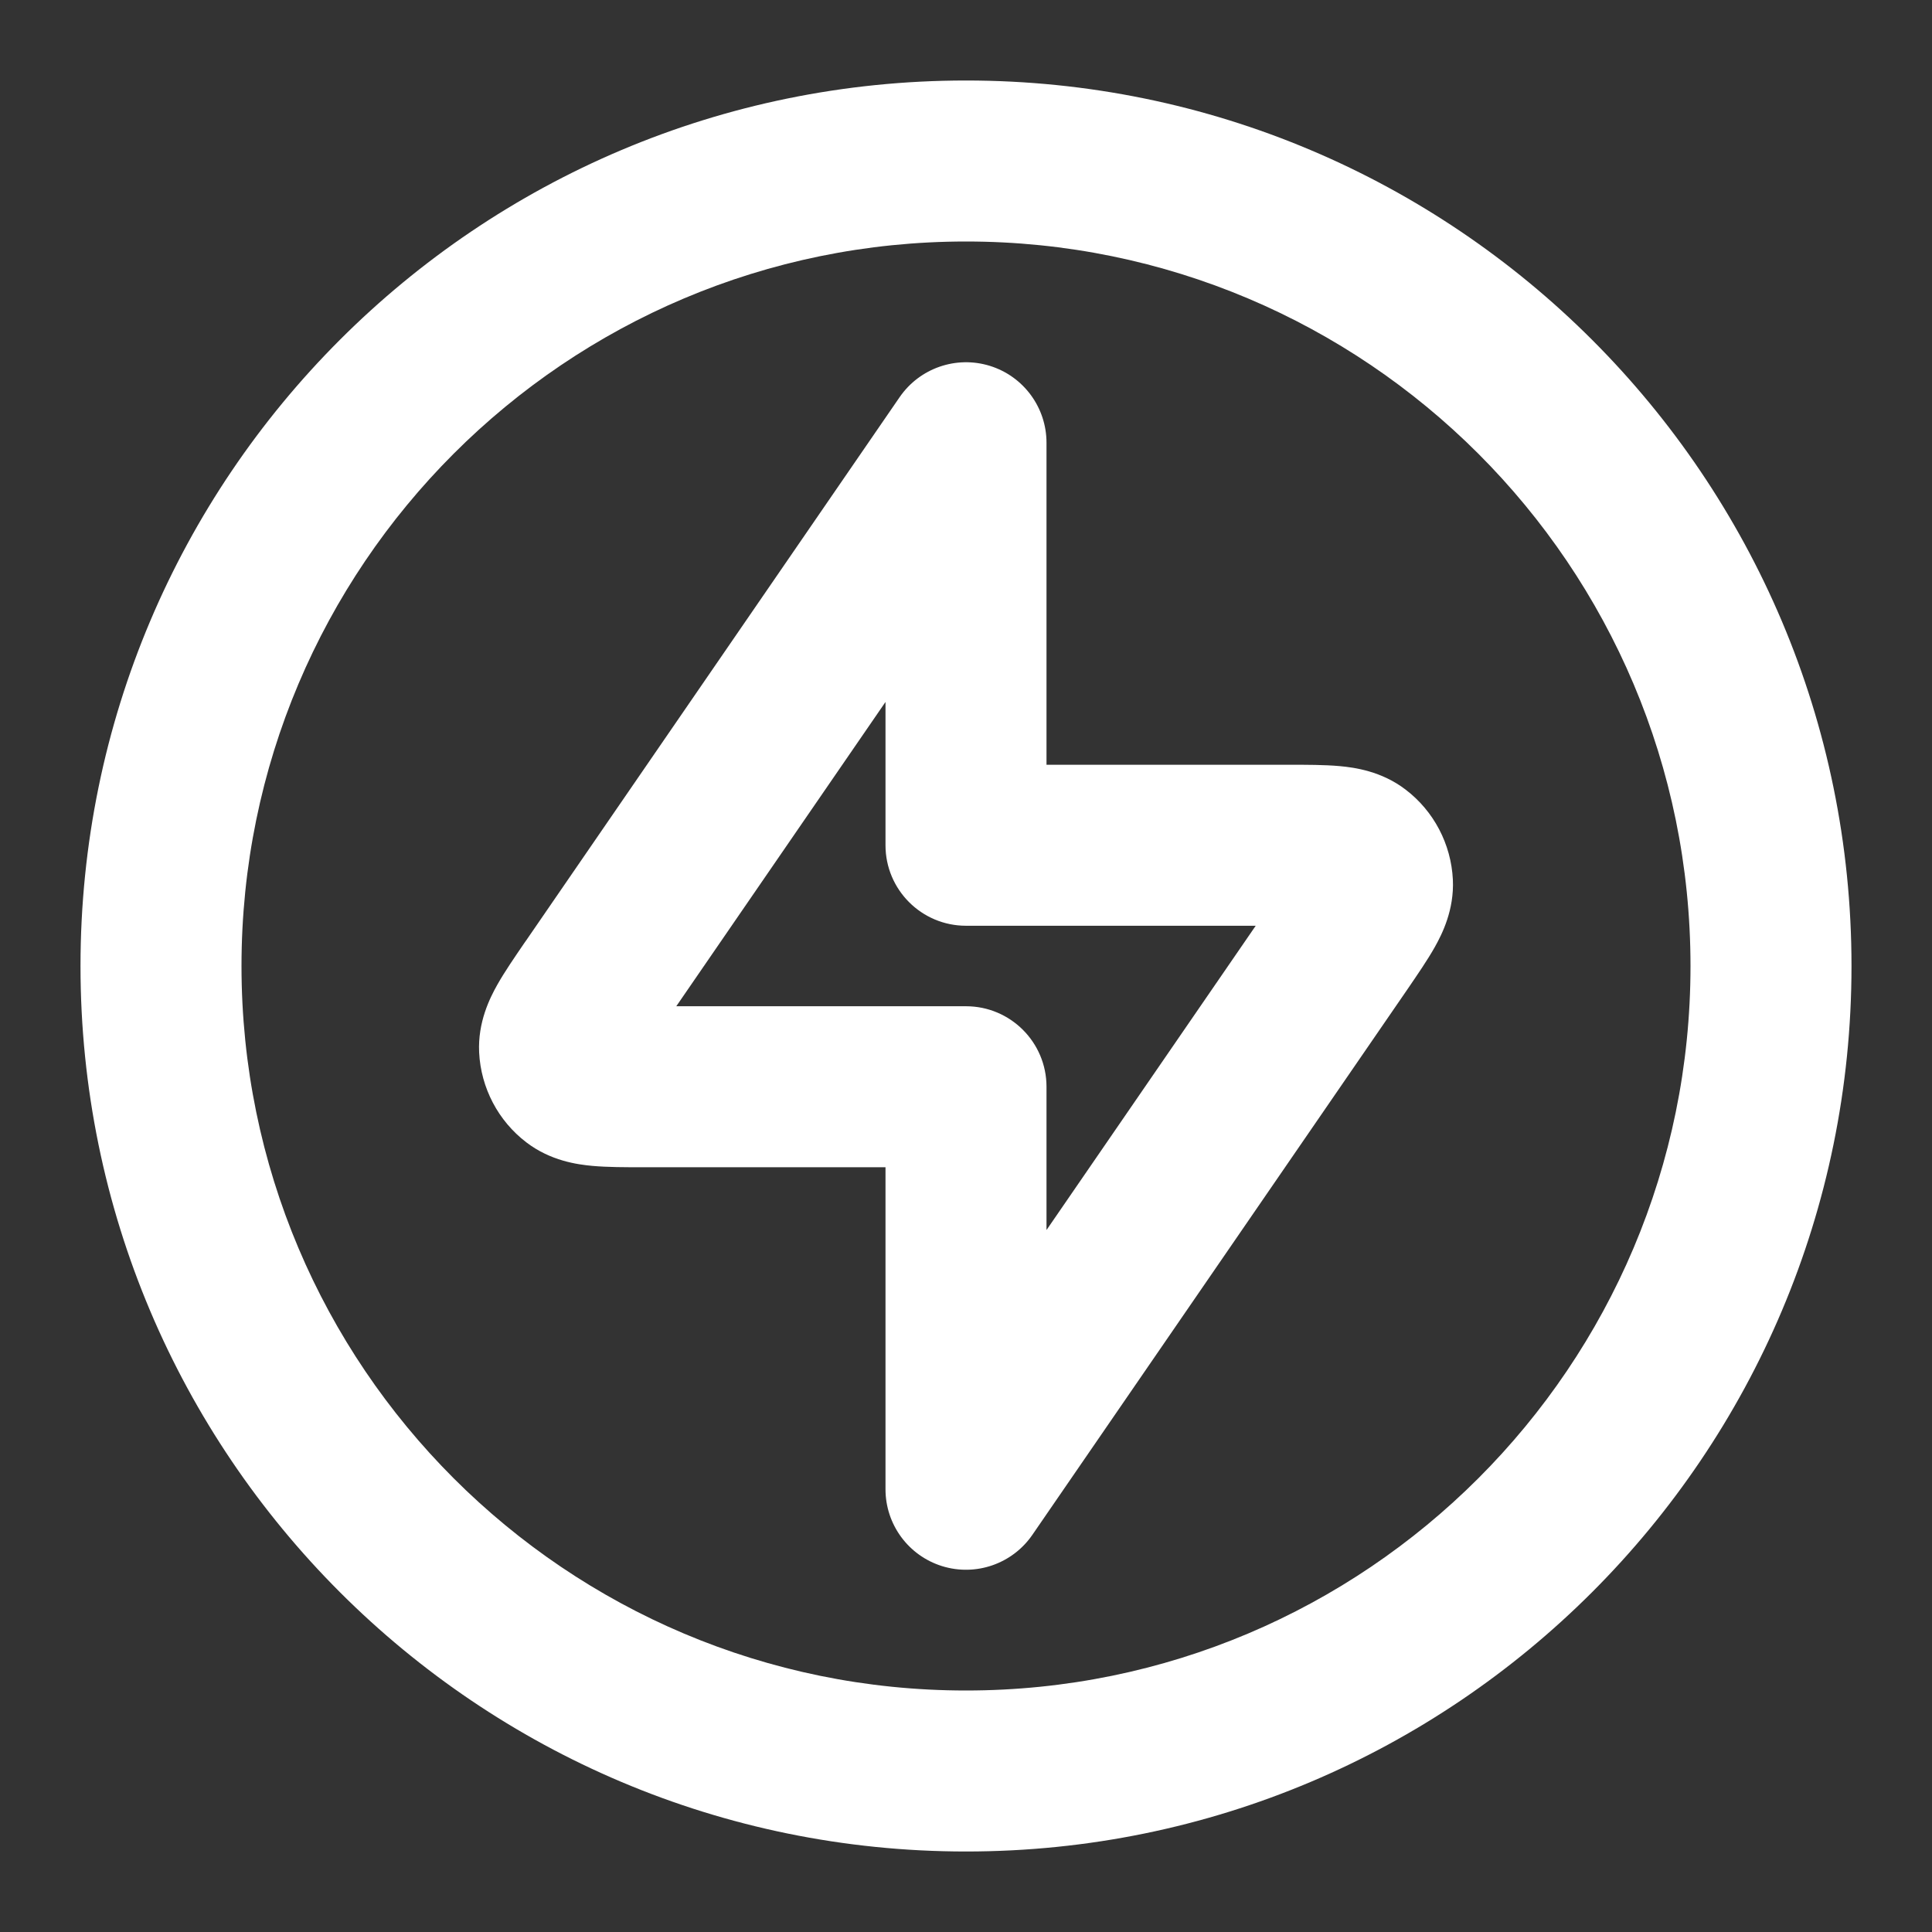 <svg width="24" height="24" viewBox="0 0 24 24" fill="none" xmlns="http://www.w3.org/2000/svg">
<rect x="0" y="0" width="24" height="24" fill="#333333" stroke="none"/>
<path fill-rule="evenodd" clip-rule="evenodd" d="M12 3C7.029 3 3 7.029 3 12C3 16.971 7.029 21 12 21C16.971 21 21 16.971 21 12C21 7.029 16.971 3 12 3ZM1 12C1 5.925 5.925 1 12 1C18.075 1 23 5.925 23 12C23 18.075 18.075 23 12 23C5.925 23 1 18.075 1 12ZM12.297 4.545C12.715 4.675 13 5.062 13 5.5V9.5L16.013 9.5C16.23 9.5 16.455 9.5 16.642 9.517C16.827 9.534 17.16 9.579 17.46 9.808C17.811 10.075 18.026 10.485 18.048 10.926C18.066 11.302 17.915 11.602 17.824 11.764C17.732 11.928 17.604 12.113 17.482 12.292L12.824 19.067C12.576 19.427 12.122 19.585 11.703 19.455C11.285 19.325 11 18.938 11 18.5V14.5H8.021C8.009 14.5 7.998 14.5 7.987 14.5C7.77 14.5 7.545 14.5 7.358 14.483C7.173 14.466 6.84 14.421 6.54 14.192C6.189 13.925 5.974 13.515 5.952 13.074C5.934 12.698 6.085 12.398 6.176 12.236C6.268 12.072 6.396 11.887 6.518 11.708C6.525 11.699 6.531 11.69 6.538 11.68L11.176 4.933C11.424 4.573 11.878 4.415 12.297 4.545ZM8.401 12.5H12C12.552 12.5 13 12.948 13 13.5V15.28L15.599 11.5H12C11.448 11.5 11 11.052 11 10.5V8.72L8.401 12.5Z" fill="white"/>
</svg>
